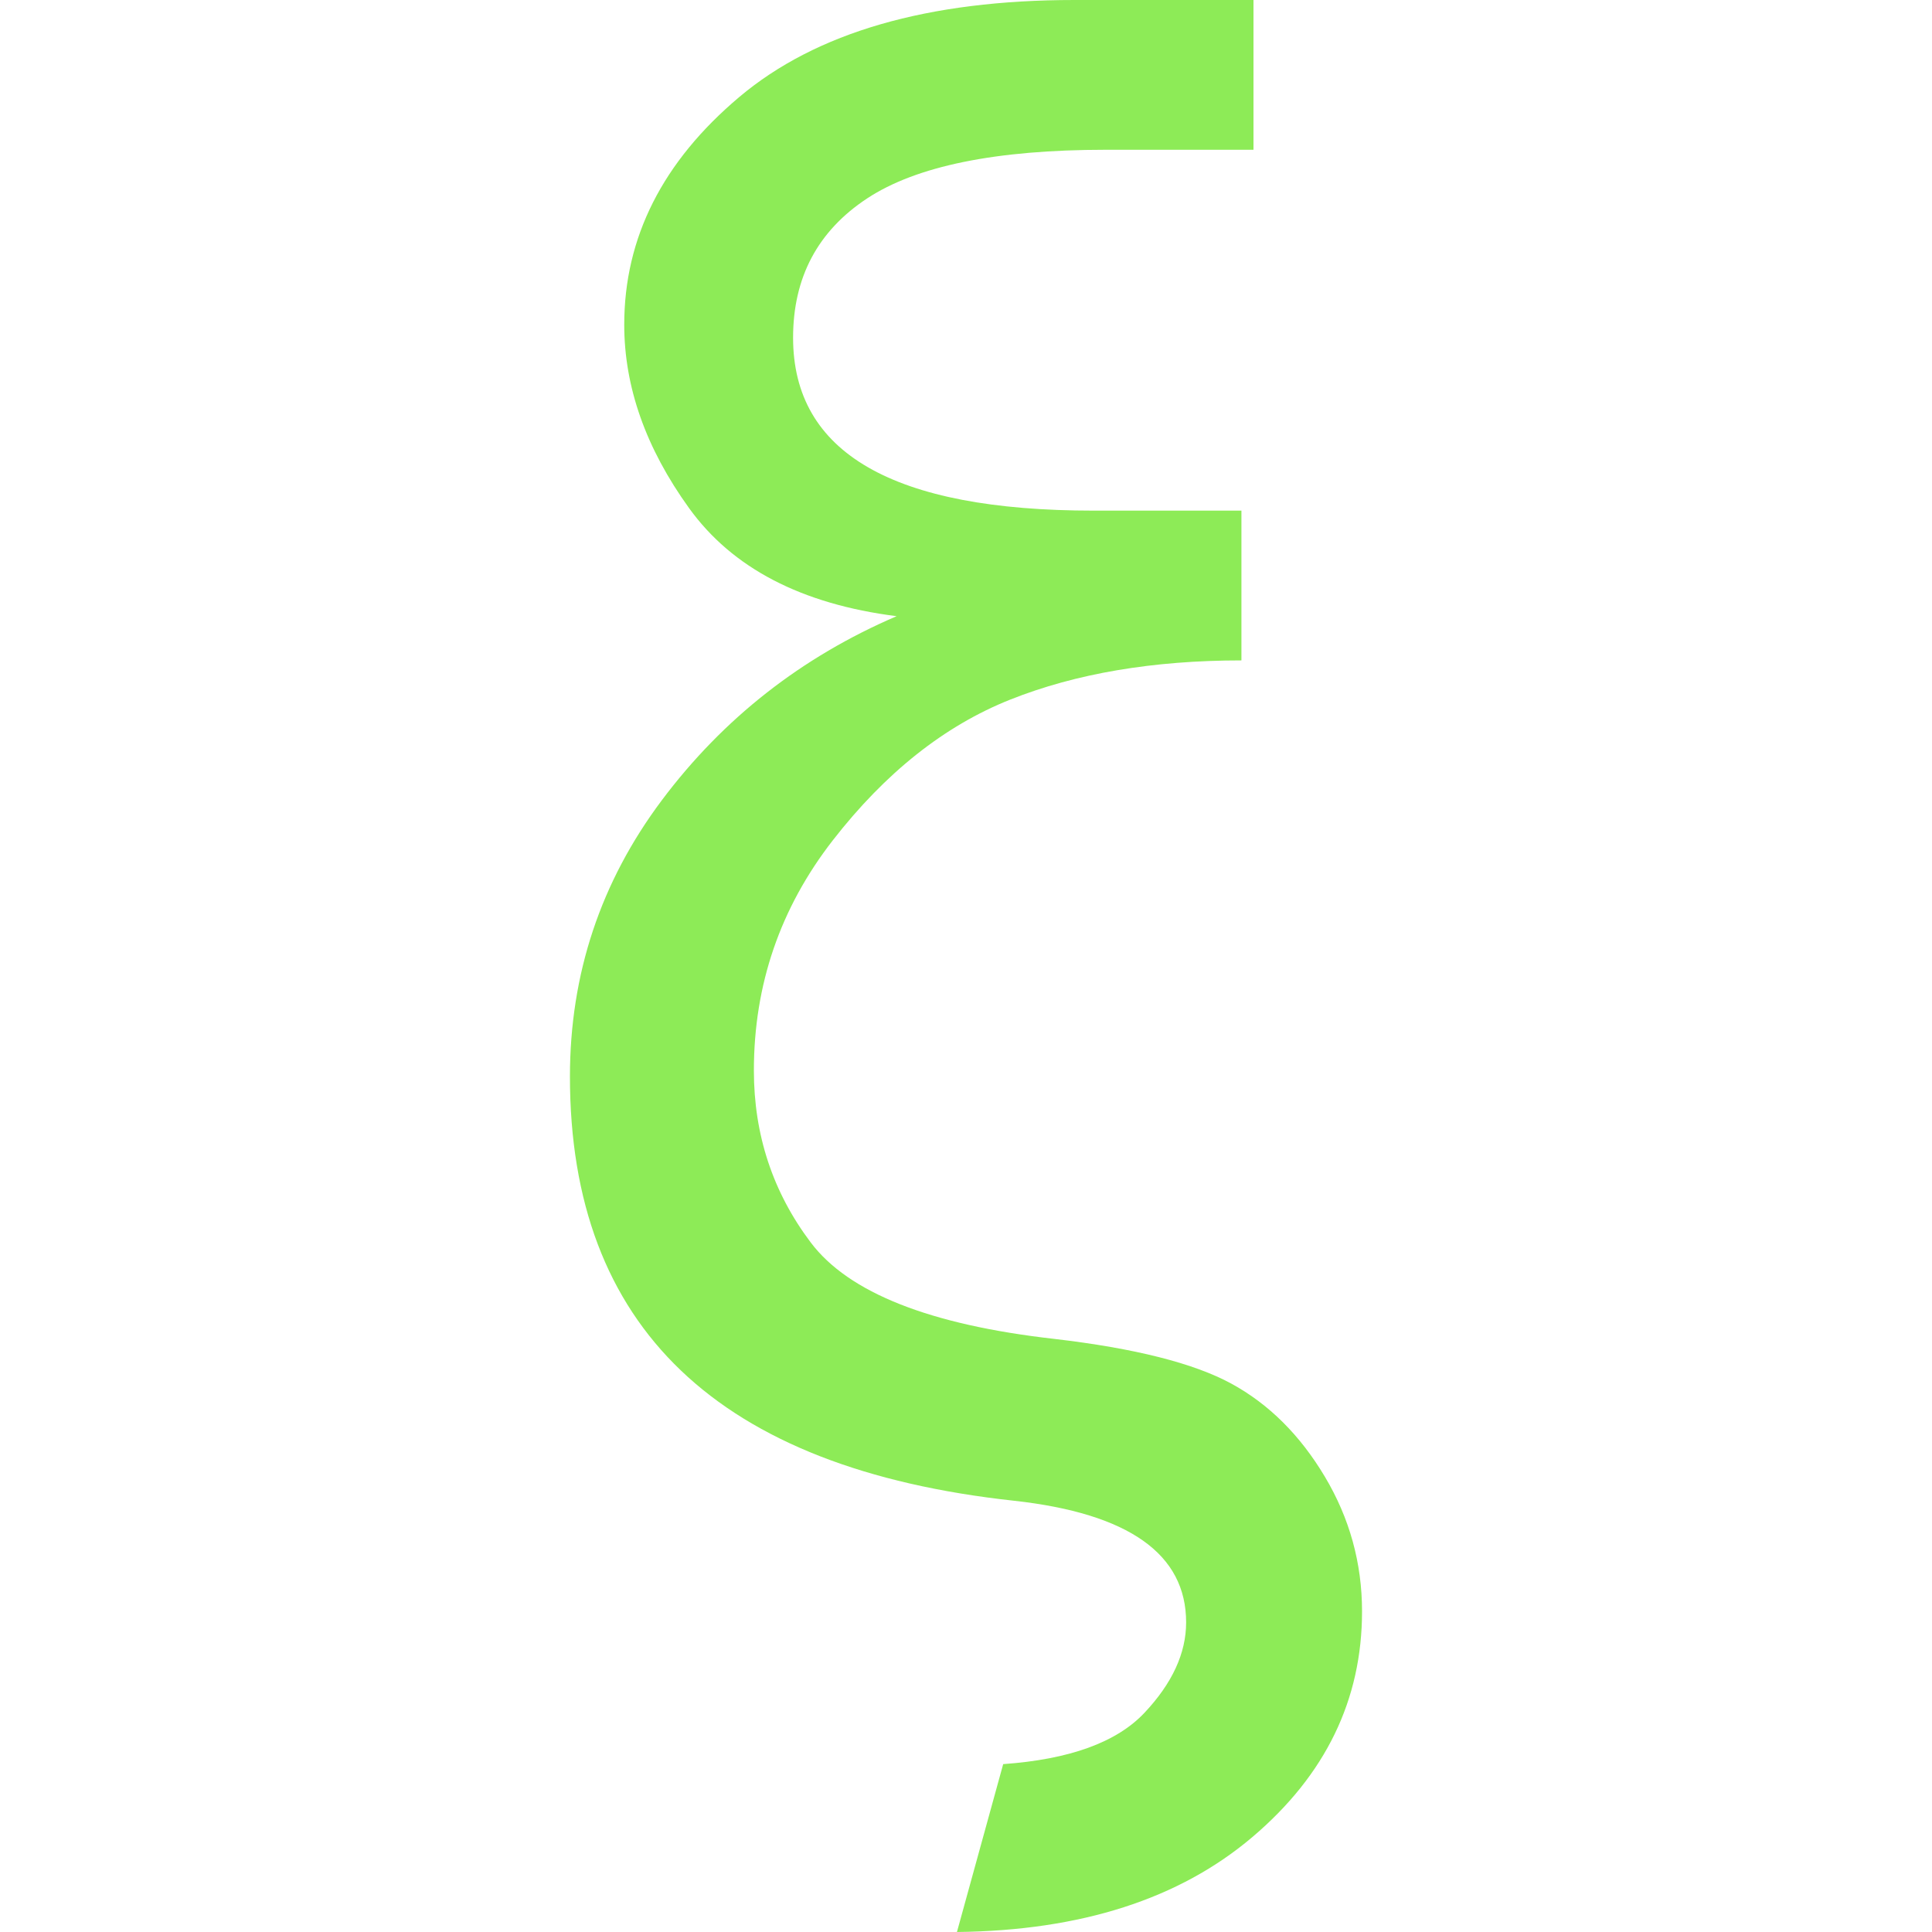 <svg xmlns="http://www.w3.org/2000/svg" xmlns:xlink="http://www.w3.org/1999/xlink" width="500" zoomAndPan="magnify" viewBox="0 0 375 375" height="500" preserveAspectRatio="xMidYMid meet" version="1.0"><defs><clipPath id="dca7fa1a6b"><path d="M 110.625 0 L 264.375 0 L 264.375 375 L 110.625 375 Z M 110.625 0 " clip-rule="nonzero"/></clipPath></defs><g clip-path="url(#dca7fa1a6b)"><path fill="#8deb57" d="M 243.301 0 L 243.301 29.07 L 214.621 29.07 C 193.285 29.07 177.84 32.227 168.281 38.531 C 158.723 44.844 153.938 53.852 153.938 65.555 C 153.938 87.93 173.383 99.113 212.277 99.113 L 240.961 99.113 L 240.961 128.184 C 223.789 128.184 208.828 130.723 196.086 135.793 C 183.332 140.867 171.855 149.973 161.645 163.109 C 151.434 176.25 146.328 191.141 146.328 207.789 C 146.328 220.277 150.004 231.398 157.355 241.152 C 164.699 250.91 180.477 257.152 204.668 259.883 C 220.277 261.707 231.723 264.598 239.008 268.566 C 246.289 272.535 252.336 278.551 257.148 286.613 C 261.961 294.676 264.371 303.395 264.371 312.762 C 264.371 329.926 257.281 344.527 243.102 356.559 C 228.926 368.59 209.805 374.734 185.742 375 L 194.719 342.414 C 207.594 341.5 216.734 338.188 222.129 332.465 C 227.523 326.738 230.227 320.883 230.227 314.906 C 230.227 301.637 219.105 293.766 196.863 291.297 C 139.371 285.055 110.625 257.609 110.625 208.961 C 110.625 189.059 116.578 171.176 128.477 155.305 C 140.379 139.438 155.562 127.535 174.035 119.602 C 155.562 117.258 142.137 110.266 133.746 98.625 C 125.355 86.984 121.164 75.113 121.164 63.02 C 121.164 46.109 128.605 31.379 143.5 18.824 C 158.395 6.277 180.086 0 208.57 0 Z M 243.301 0 " fill-opacity="1" fill-rule="nonzero"/></g></svg>